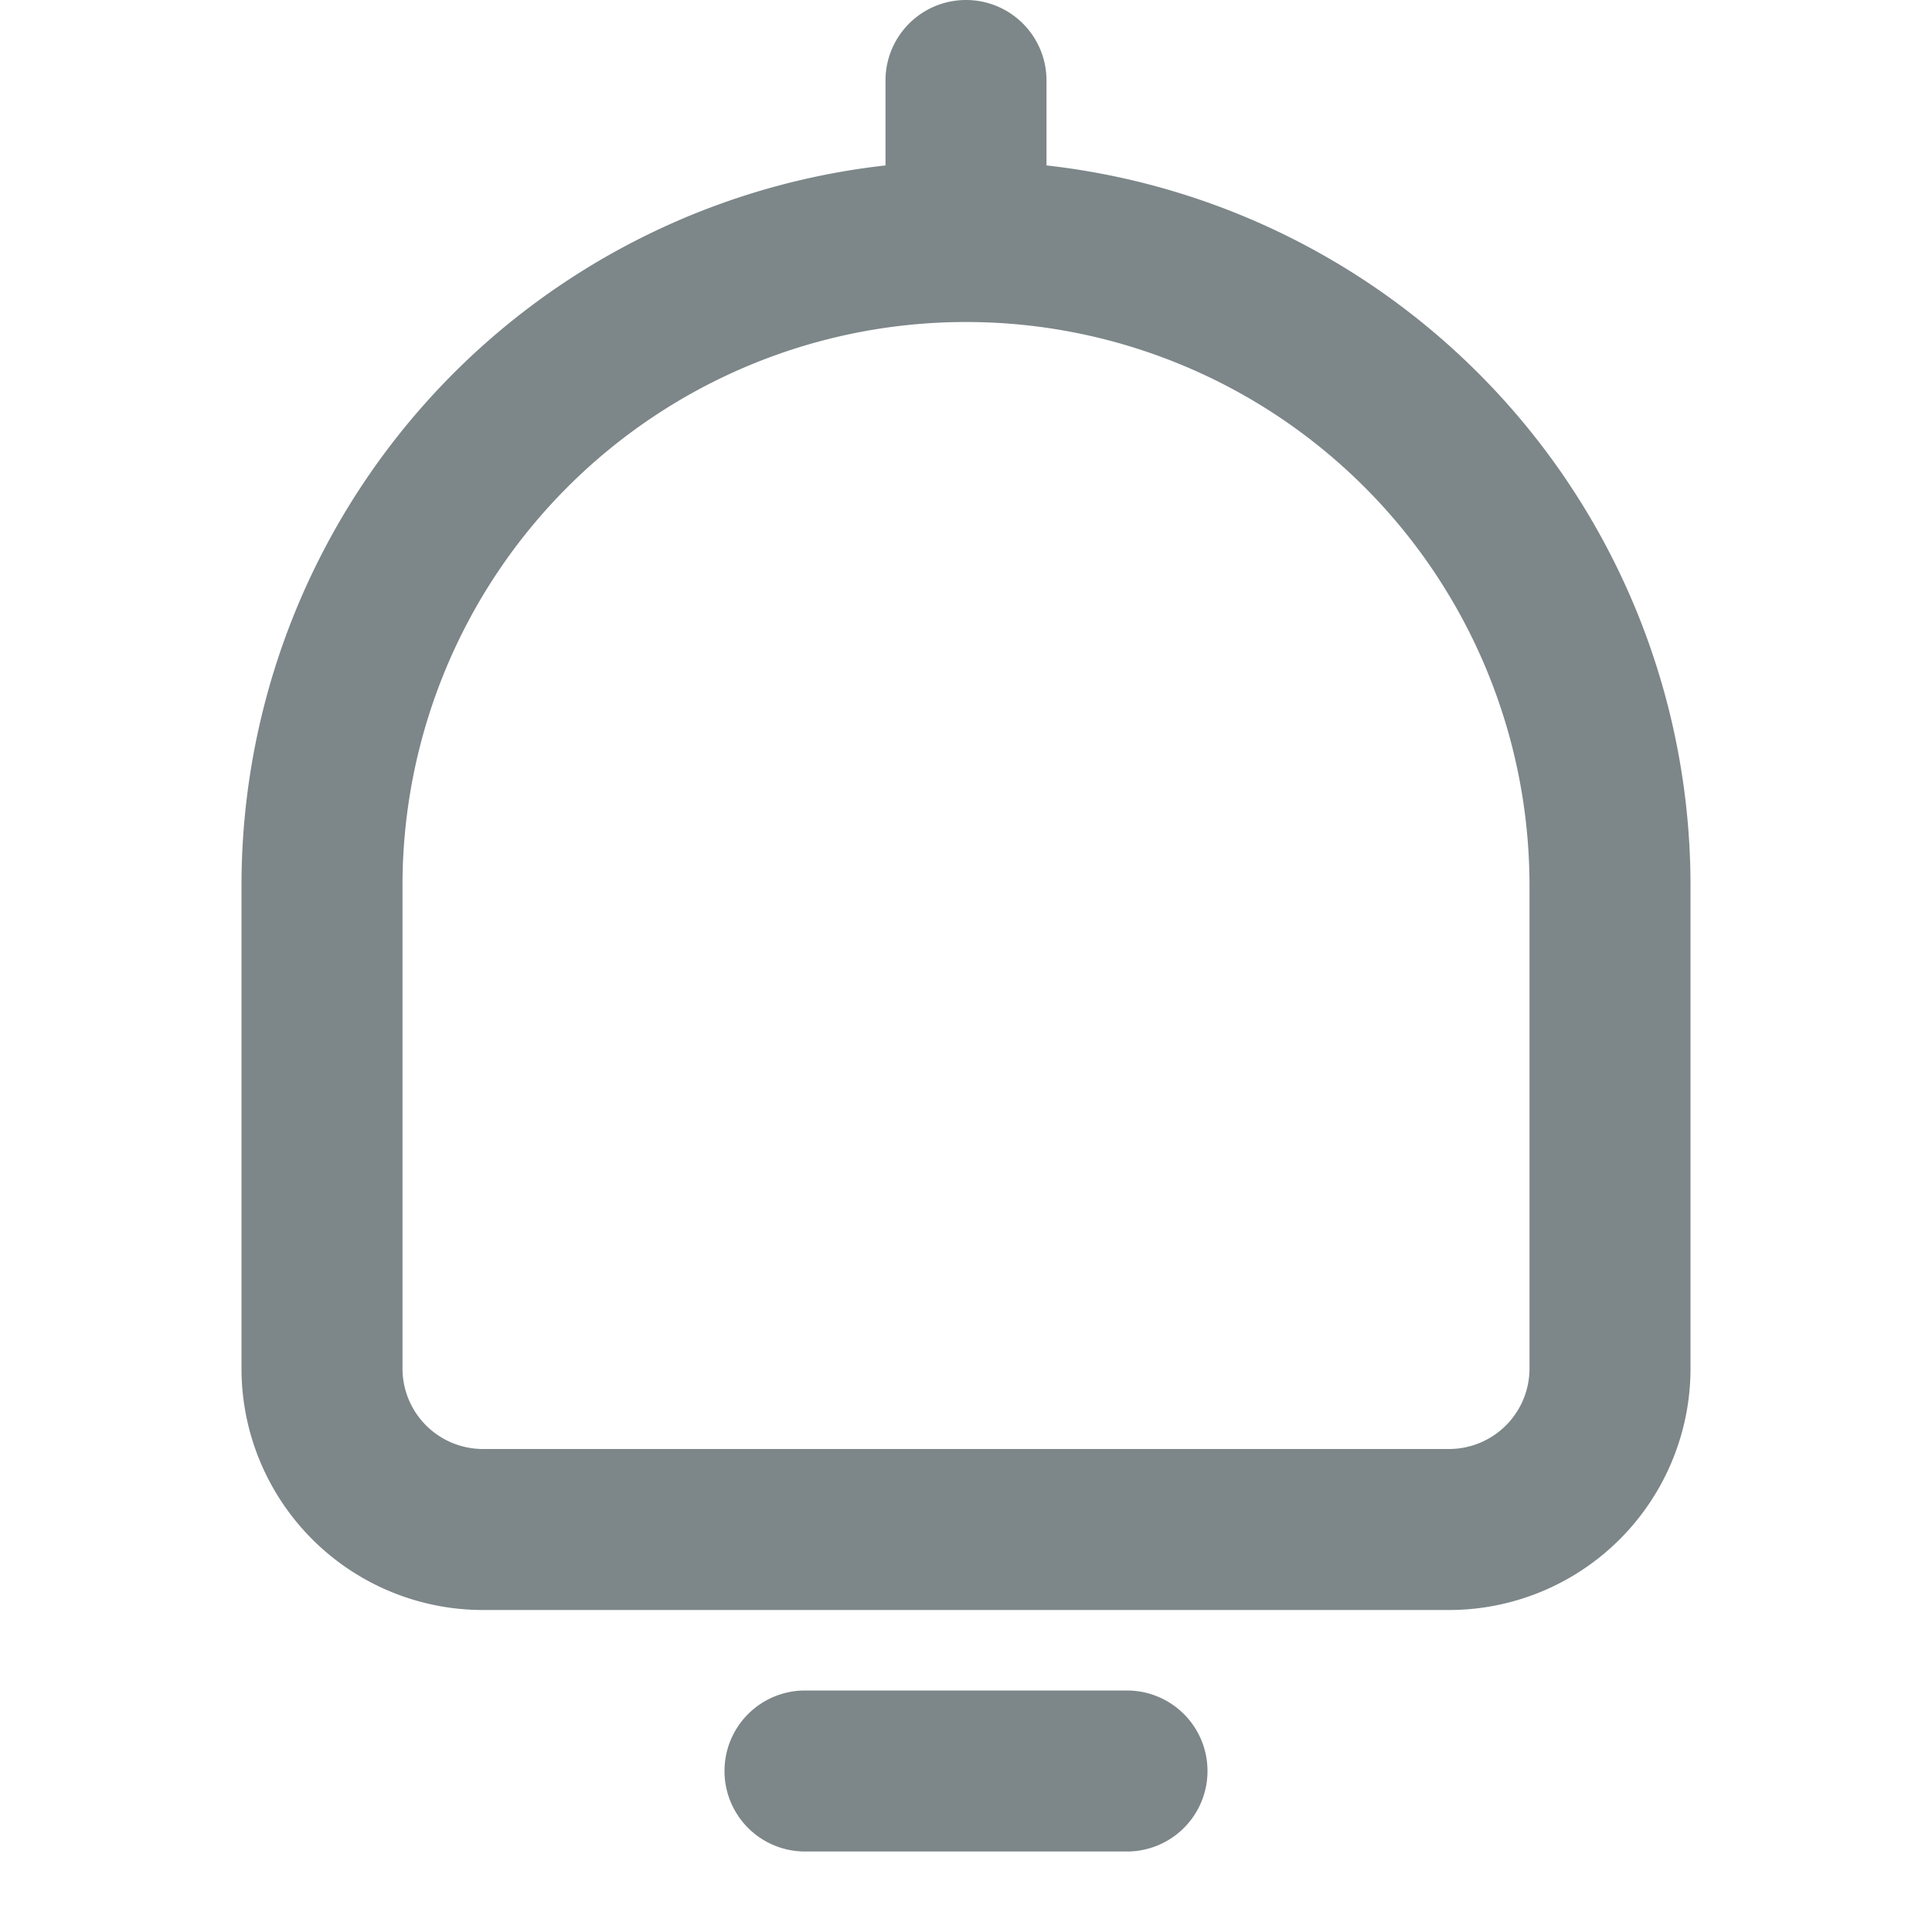 <svg class="icon" viewBox="0 0 24 24" fill="#7D8688"><path d="M13 1a1 1 0 10-2 0v1.055A9 9 0 003 11v6a3 3 0 003 3h12a3 3 0 003-3v-6a9 9 0 00-8-8.945V1zm-1 3a7 7 0 017 7v6a1 1 0 01-1 1H6a1 1 0 01-1-1v-6a7 7 0 017-7zM9 22a1 1 0 011-1h4a1 1 0 110 2h-4a1 1 0 01-1-1z"/></svg>